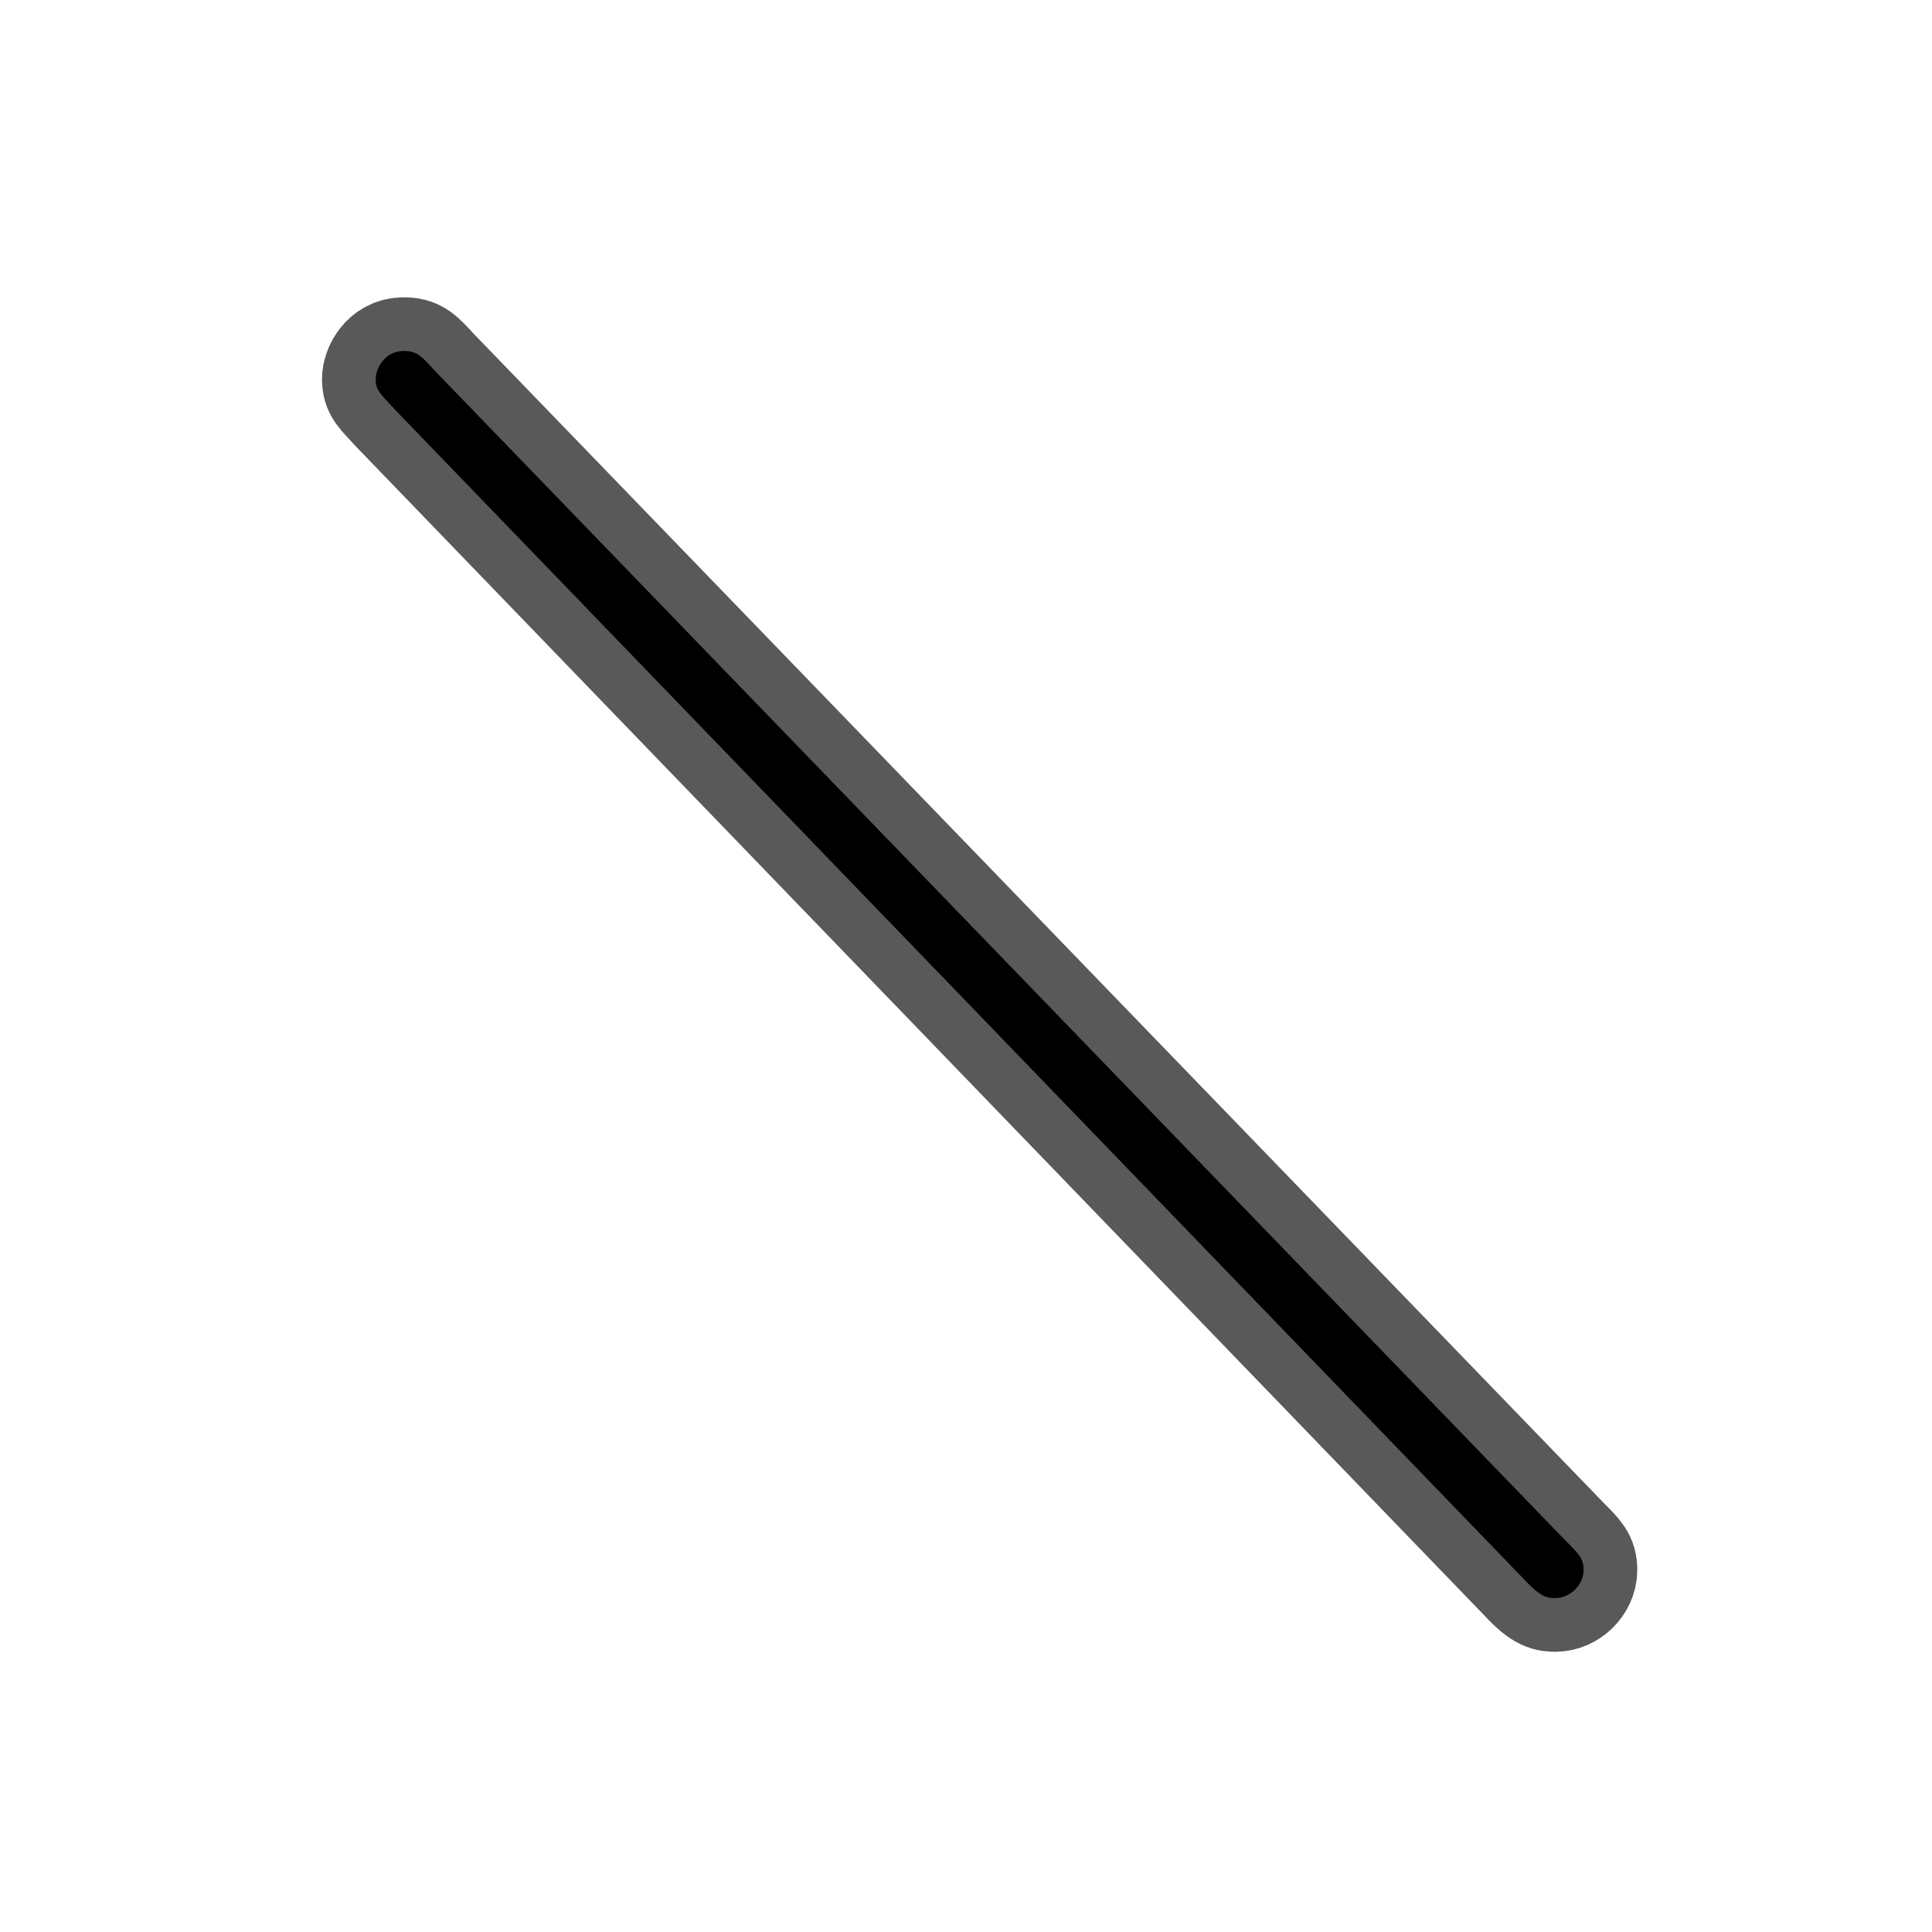 <?xml version="1.0" encoding="UTF-8" standalone="no"?>
<!-- This file was generated by dvisvgm 1.9.2 -->

<svg
   xmlns:dc="http://purl.org/dc/elements/1.1/"
   xmlns:cc="http://creativecommons.org/ns#"
   xmlns:rdf="http://www.w3.org/1999/02/22-rdf-syntax-ns#"
   xmlns:svg="http://www.w3.org/2000/svg"
   xmlns="http://www.w3.org/2000/svg"
   xmlns:sodipodi="http://sodipodi.sourceforge.net/DTD/sodipodi-0.dtd"
   xmlns:inkscape="http://www.inkscape.org/namespaces/inkscape"
   height="18pt"
   version="1.1"
   viewBox="37 58.657 18 18"
   width="18pt"
   id="svg11"
   sodipodi:docname="diagdown.svg"
   inkscape:version="0.92.3 (2405546, 2018-03-11)">
  <sodipodi:namedview
     pagecolor="#ffffff"
     bordercolor="#666666"
     borderopacity="1"
     objecttolerance="10"
     gridtolerance="10"
     guidetolerance="10"
     inkscape:pageopacity="0"
     inkscape:pageshadow="2"
     inkscape:window-width="1920"
     inkscape:window-height="1130"
     id="namedview13"
     showgrid="false"
     inkscape:zoom="8.9170563"
     inkscape:cx="12.894733"
     inkscape:cy="13.233067"
     inkscape:window-x="0"
     inkscape:window-y="0"
     inkscape:window-maximized="1"
     inkscape:current-layer="svg11"
     showguides="false" />
  <defs
     id="defs2" />
  <path
     inkscape:connector-curvature="0"
     id="path4"
     d="m 51.204,73.376 c 0.157,0.17 0.222,0.17 0.288,0.17 0.131,0 0.262,-0.118 0.262,-0.262 0,-0.105 -0.039,-0.144 -0.17,-0.275 L 41.05,62.11 c -0.131,-0.144 -0.17,-0.183 -0.288,-0.183 -0.183,0 -0.262,0.17 -0.262,0.262 0,0.105 0.039,0.131 0.183,0.288 z"
     style="opacity:1;fill:#000000;fill-opacity:1;stroke:#000000;stroke-miterlimit:4;stroke-dasharray:none;stroke-opacity:0.65" />
</svg>
